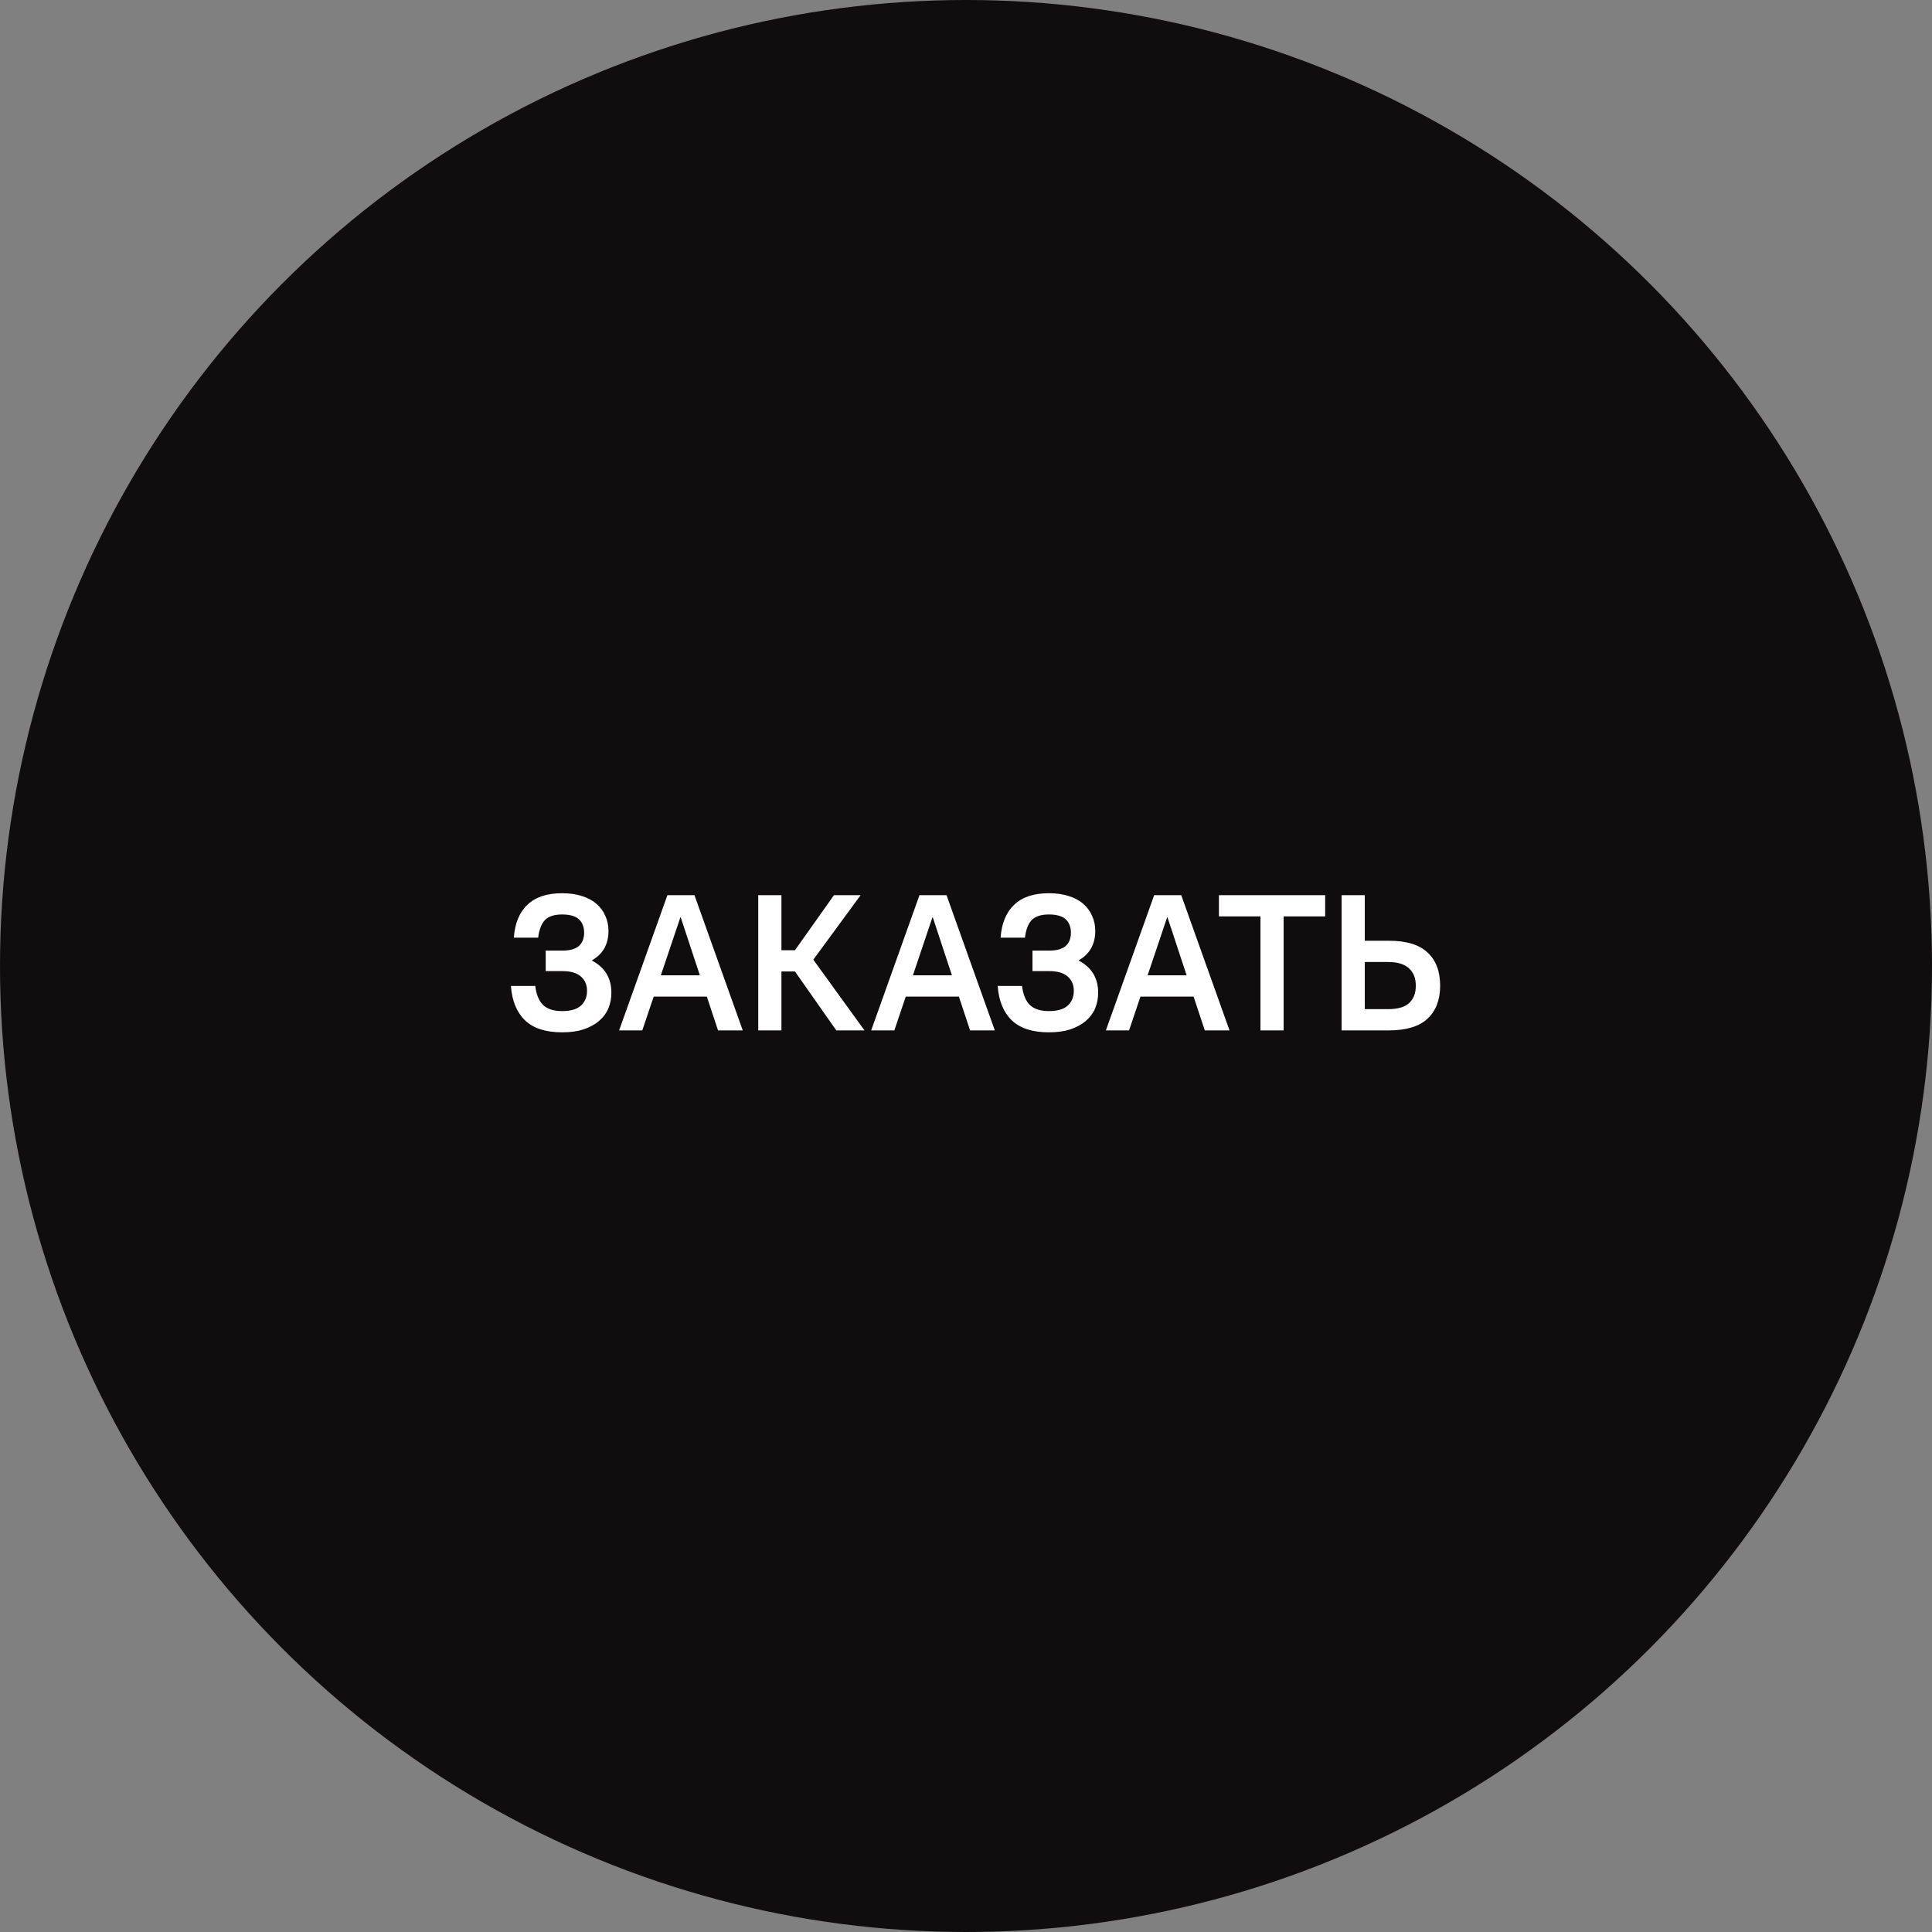 <svg width="120" height="120" viewBox="0 0 120 120" fill="none" xmlns="http://www.w3.org/2000/svg">
<rect x="0" y="0" width="120" height="120" fill="#808080" stroke="none"/>
<circle cx="60" cy="60" r="60" fill="#0F0D0E"/>
<path d="M34.914 64.12C33.898 64.12 33.13 63.872 32.611 63.376C32.09 62.872 31.799 62.16 31.735 61.24H33.246C33.31 61.768 33.471 62.16 33.727 62.416C33.99 62.672 34.386 62.8 34.914 62.8C35.443 62.8 35.831 62.688 36.078 62.464C36.334 62.232 36.462 61.924 36.462 61.54C36.462 61.172 36.334 60.876 36.078 60.652C35.831 60.428 35.443 60.316 34.914 60.316H33.895V59.044H34.914C35.395 59.044 35.742 58.948 35.959 58.756C36.175 58.556 36.282 58.284 36.282 57.94C36.282 57.58 36.175 57.3 35.959 57.1C35.742 56.9 35.395 56.8 34.914 56.8C34.434 56.8 34.083 56.912 33.858 57.136C33.635 57.36 33.49 57.728 33.426 58.24H31.915C31.979 57.352 32.258 56.672 32.755 56.2C33.251 55.72 33.971 55.48 34.914 55.48C35.386 55.48 35.803 55.54 36.163 55.66C36.523 55.772 36.822 55.936 37.062 56.152C37.303 56.36 37.483 56.608 37.602 56.896C37.73 57.176 37.794 57.484 37.794 57.82C37.794 58.644 37.455 59.252 36.775 59.644V59.668C37.575 60.092 37.974 60.756 37.974 61.66C37.974 62.012 37.91 62.34 37.782 62.644C37.654 62.94 37.459 63.2 37.194 63.424C36.938 63.64 36.618 63.812 36.234 63.94C35.858 64.06 35.419 64.12 34.914 64.12ZM41.454 55.6H43.134L46.134 64H44.598L43.902 61.9H40.602L39.894 64H38.454L41.454 55.6ZM43.47 60.58L42.282 56.98H42.258L41.046 60.58H43.47ZM47.096 55.6H48.536V59.02H49.376L51.8 55.6H53.456L50.516 59.608L53.696 64H51.944L49.376 60.34H48.536V64H47.096V55.6ZM57.11 55.6H58.79L61.79 64H60.254L59.558 61.9H56.258L55.55 64H54.11L57.11 55.6ZM59.126 60.58L57.938 56.98H57.914L56.702 60.58H59.126ZM65.149 64.12C64.133 64.12 63.365 63.872 62.845 63.376C62.325 62.872 62.033 62.16 61.969 61.24H63.481C63.545 61.768 63.705 62.16 63.961 62.416C64.225 62.672 64.621 62.8 65.149 62.8C65.677 62.8 66.065 62.688 66.313 62.464C66.569 62.232 66.697 61.924 66.697 61.54C66.697 61.172 66.569 60.876 66.313 60.652C66.065 60.428 65.677 60.316 65.149 60.316H64.129V59.044H65.149C65.629 59.044 65.977 58.948 66.193 58.756C66.409 58.556 66.517 58.284 66.517 57.94C66.517 57.58 66.409 57.3 66.193 57.1C65.977 56.9 65.629 56.8 65.149 56.8C64.669 56.8 64.317 56.912 64.093 57.136C63.869 57.36 63.725 57.728 63.661 58.24H62.149C62.213 57.352 62.493 56.672 62.989 56.2C63.485 55.72 64.205 55.48 65.149 55.48C65.621 55.48 66.037 55.54 66.397 55.66C66.757 55.772 67.057 55.936 67.297 56.152C67.537 56.36 67.717 56.608 67.837 56.896C67.965 57.176 68.029 57.484 68.029 57.82C68.029 58.644 67.689 59.252 67.009 59.644V59.668C67.809 60.092 68.209 60.756 68.209 61.66C68.209 62.012 68.145 62.34 68.017 62.644C67.889 62.94 67.693 63.2 67.429 63.424C67.173 63.64 66.853 63.812 66.469 63.94C66.093 64.06 65.653 64.12 65.149 64.12ZM71.688 55.6H73.368L76.368 64H74.832L74.136 61.9H70.836L70.128 64H68.688L71.688 55.6ZM73.704 60.58L72.516 56.98H72.492L71.28 60.58H73.704ZM78.289 56.92H75.709V55.6H82.309V56.92H79.729V64H78.289V56.92ZM83.33 55.6H84.77V58.432H86.27C87.358 58.432 88.158 58.676 88.67 59.164C89.19 59.644 89.45 60.332 89.45 61.228C89.45 62.1 89.19 62.78 88.67 63.268C88.15 63.756 87.35 64 86.27 64H83.33V55.6ZM86.21 62.68C86.81 62.68 87.246 62.556 87.518 62.308C87.798 62.052 87.938 61.692 87.938 61.228C87.938 60.764 87.798 60.404 87.518 60.148C87.238 59.884 86.802 59.752 86.21 59.752H84.77V62.68H86.21Z" fill="white"/>
</svg>

